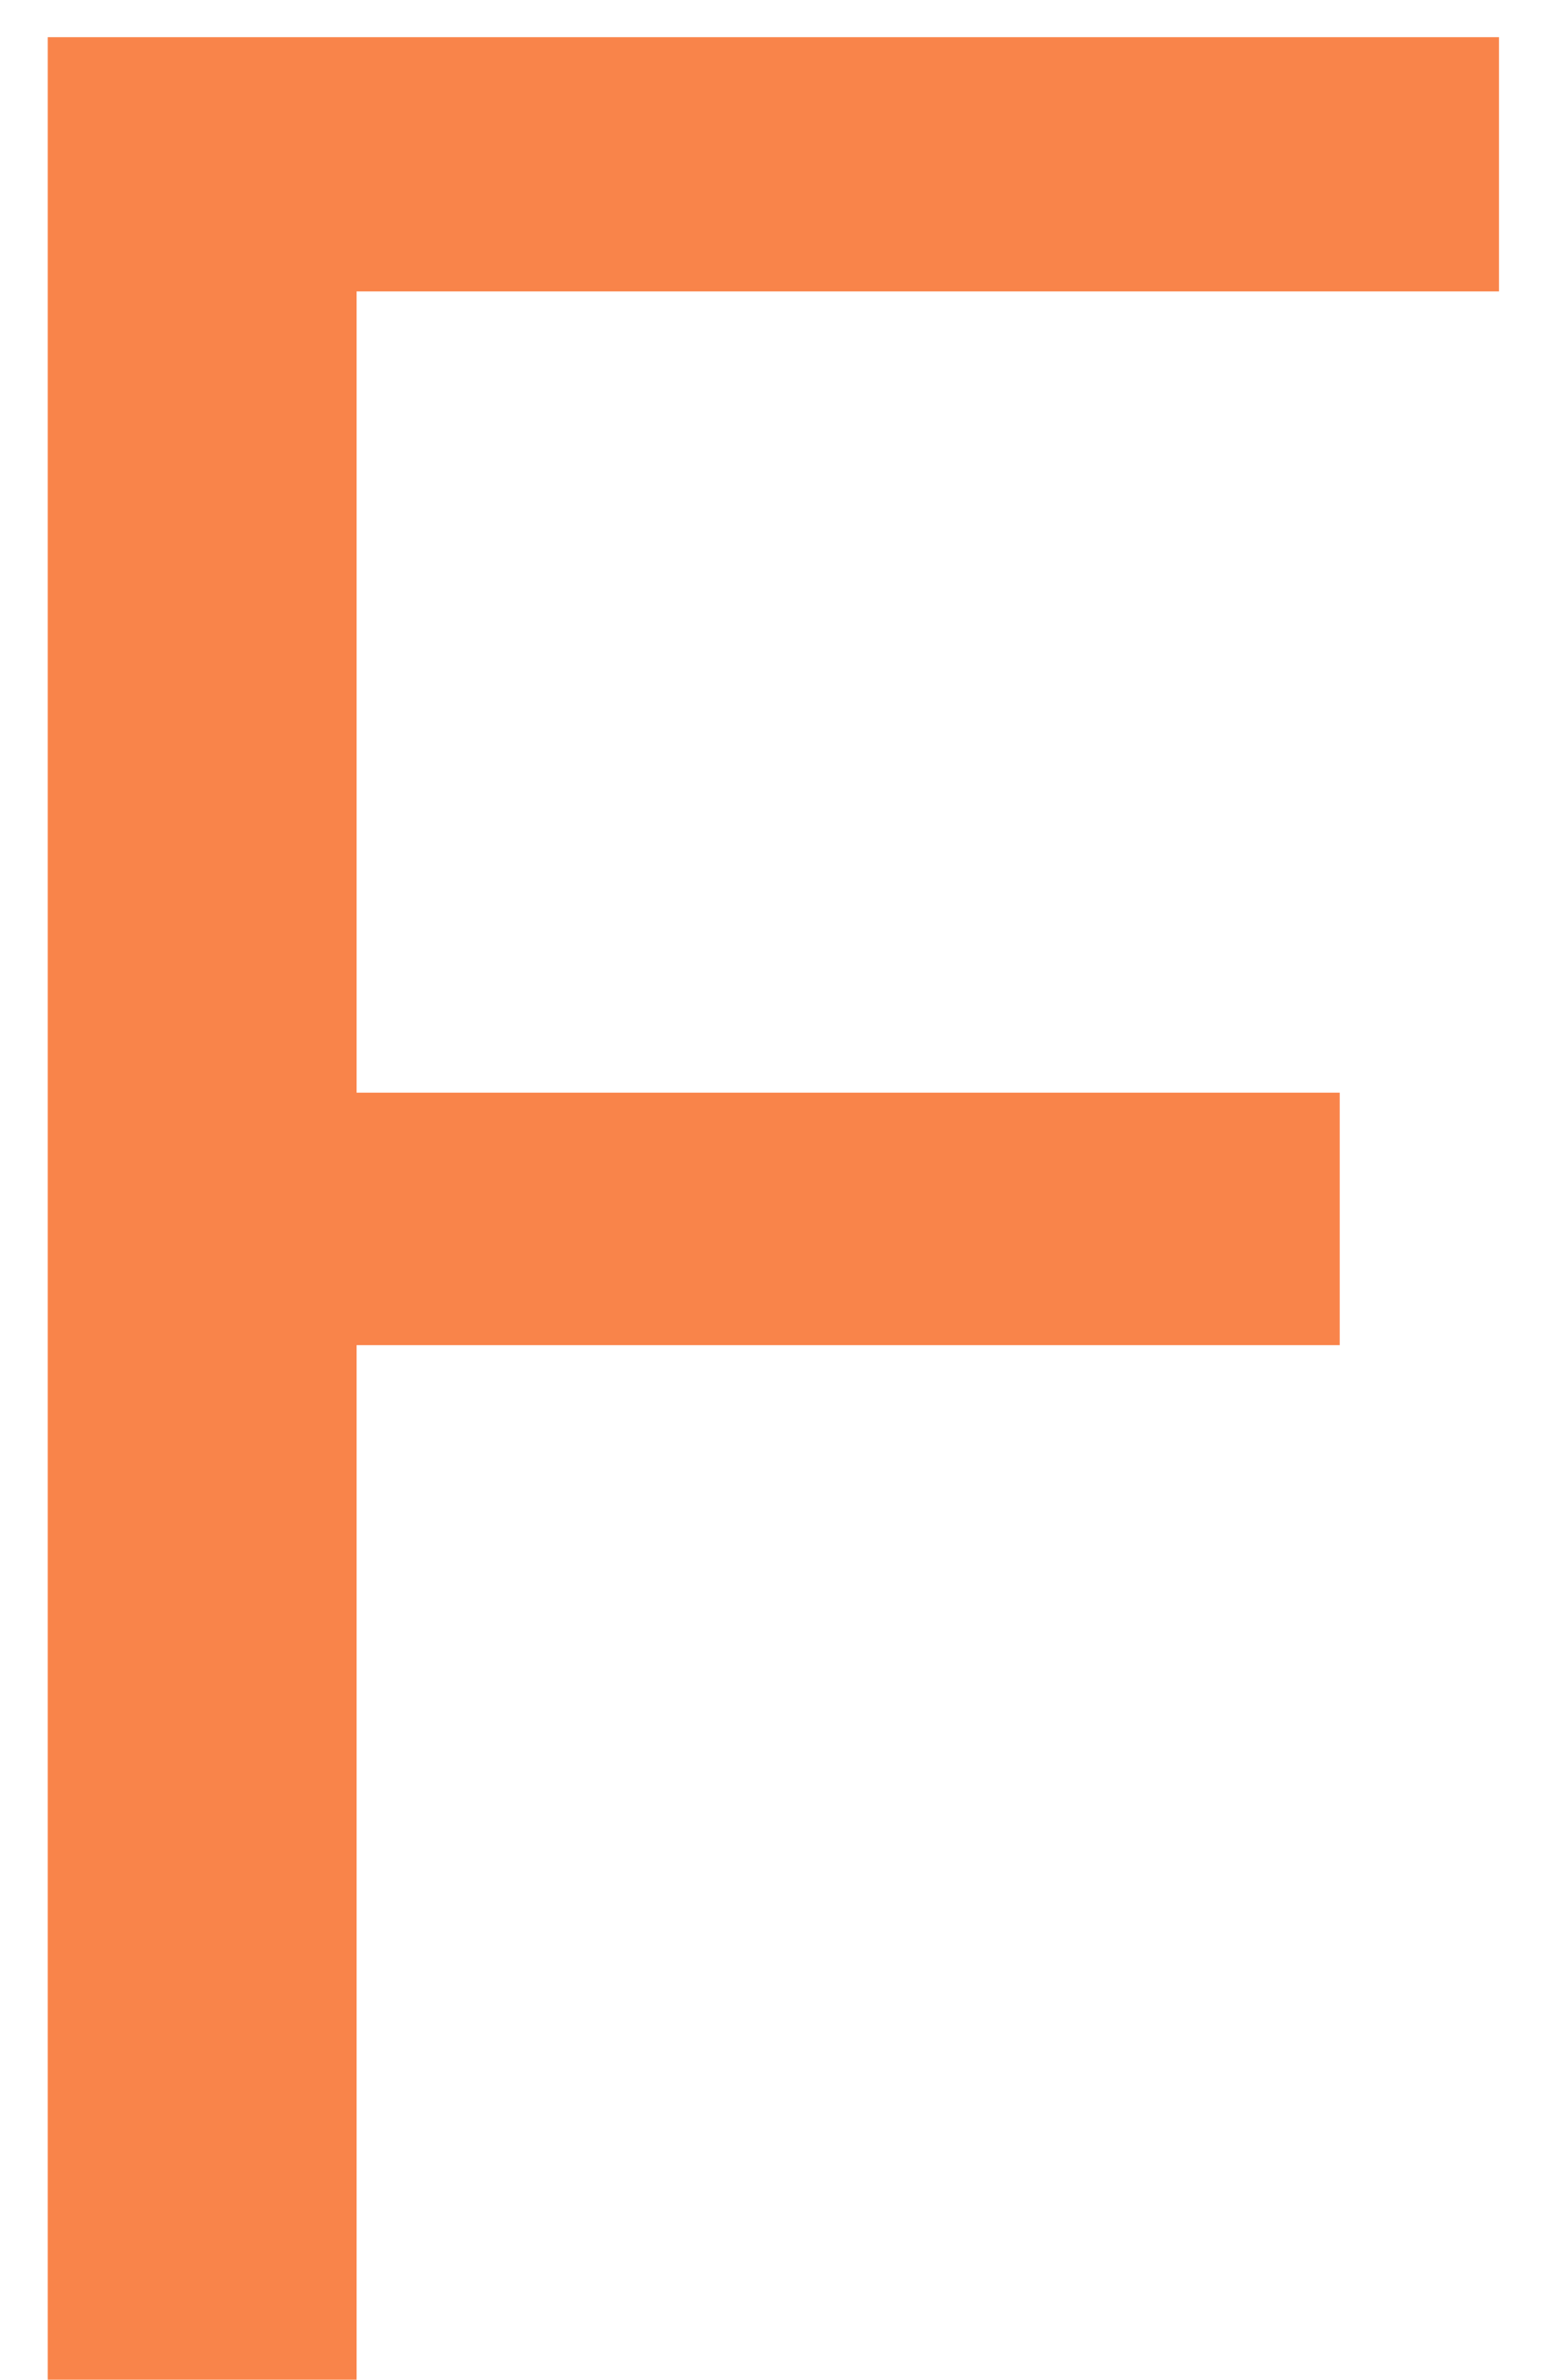 <svg width="17" height="26" viewBox="0 0 17 26" fill="none" xmlns="http://www.w3.org/2000/svg">
<path d="M14.637 14.697H3.896V26H0.521V0.406H16.377V3.184H3.896V11.938H14.637V14.697Z" fill="#F9844A"/>
</svg>

